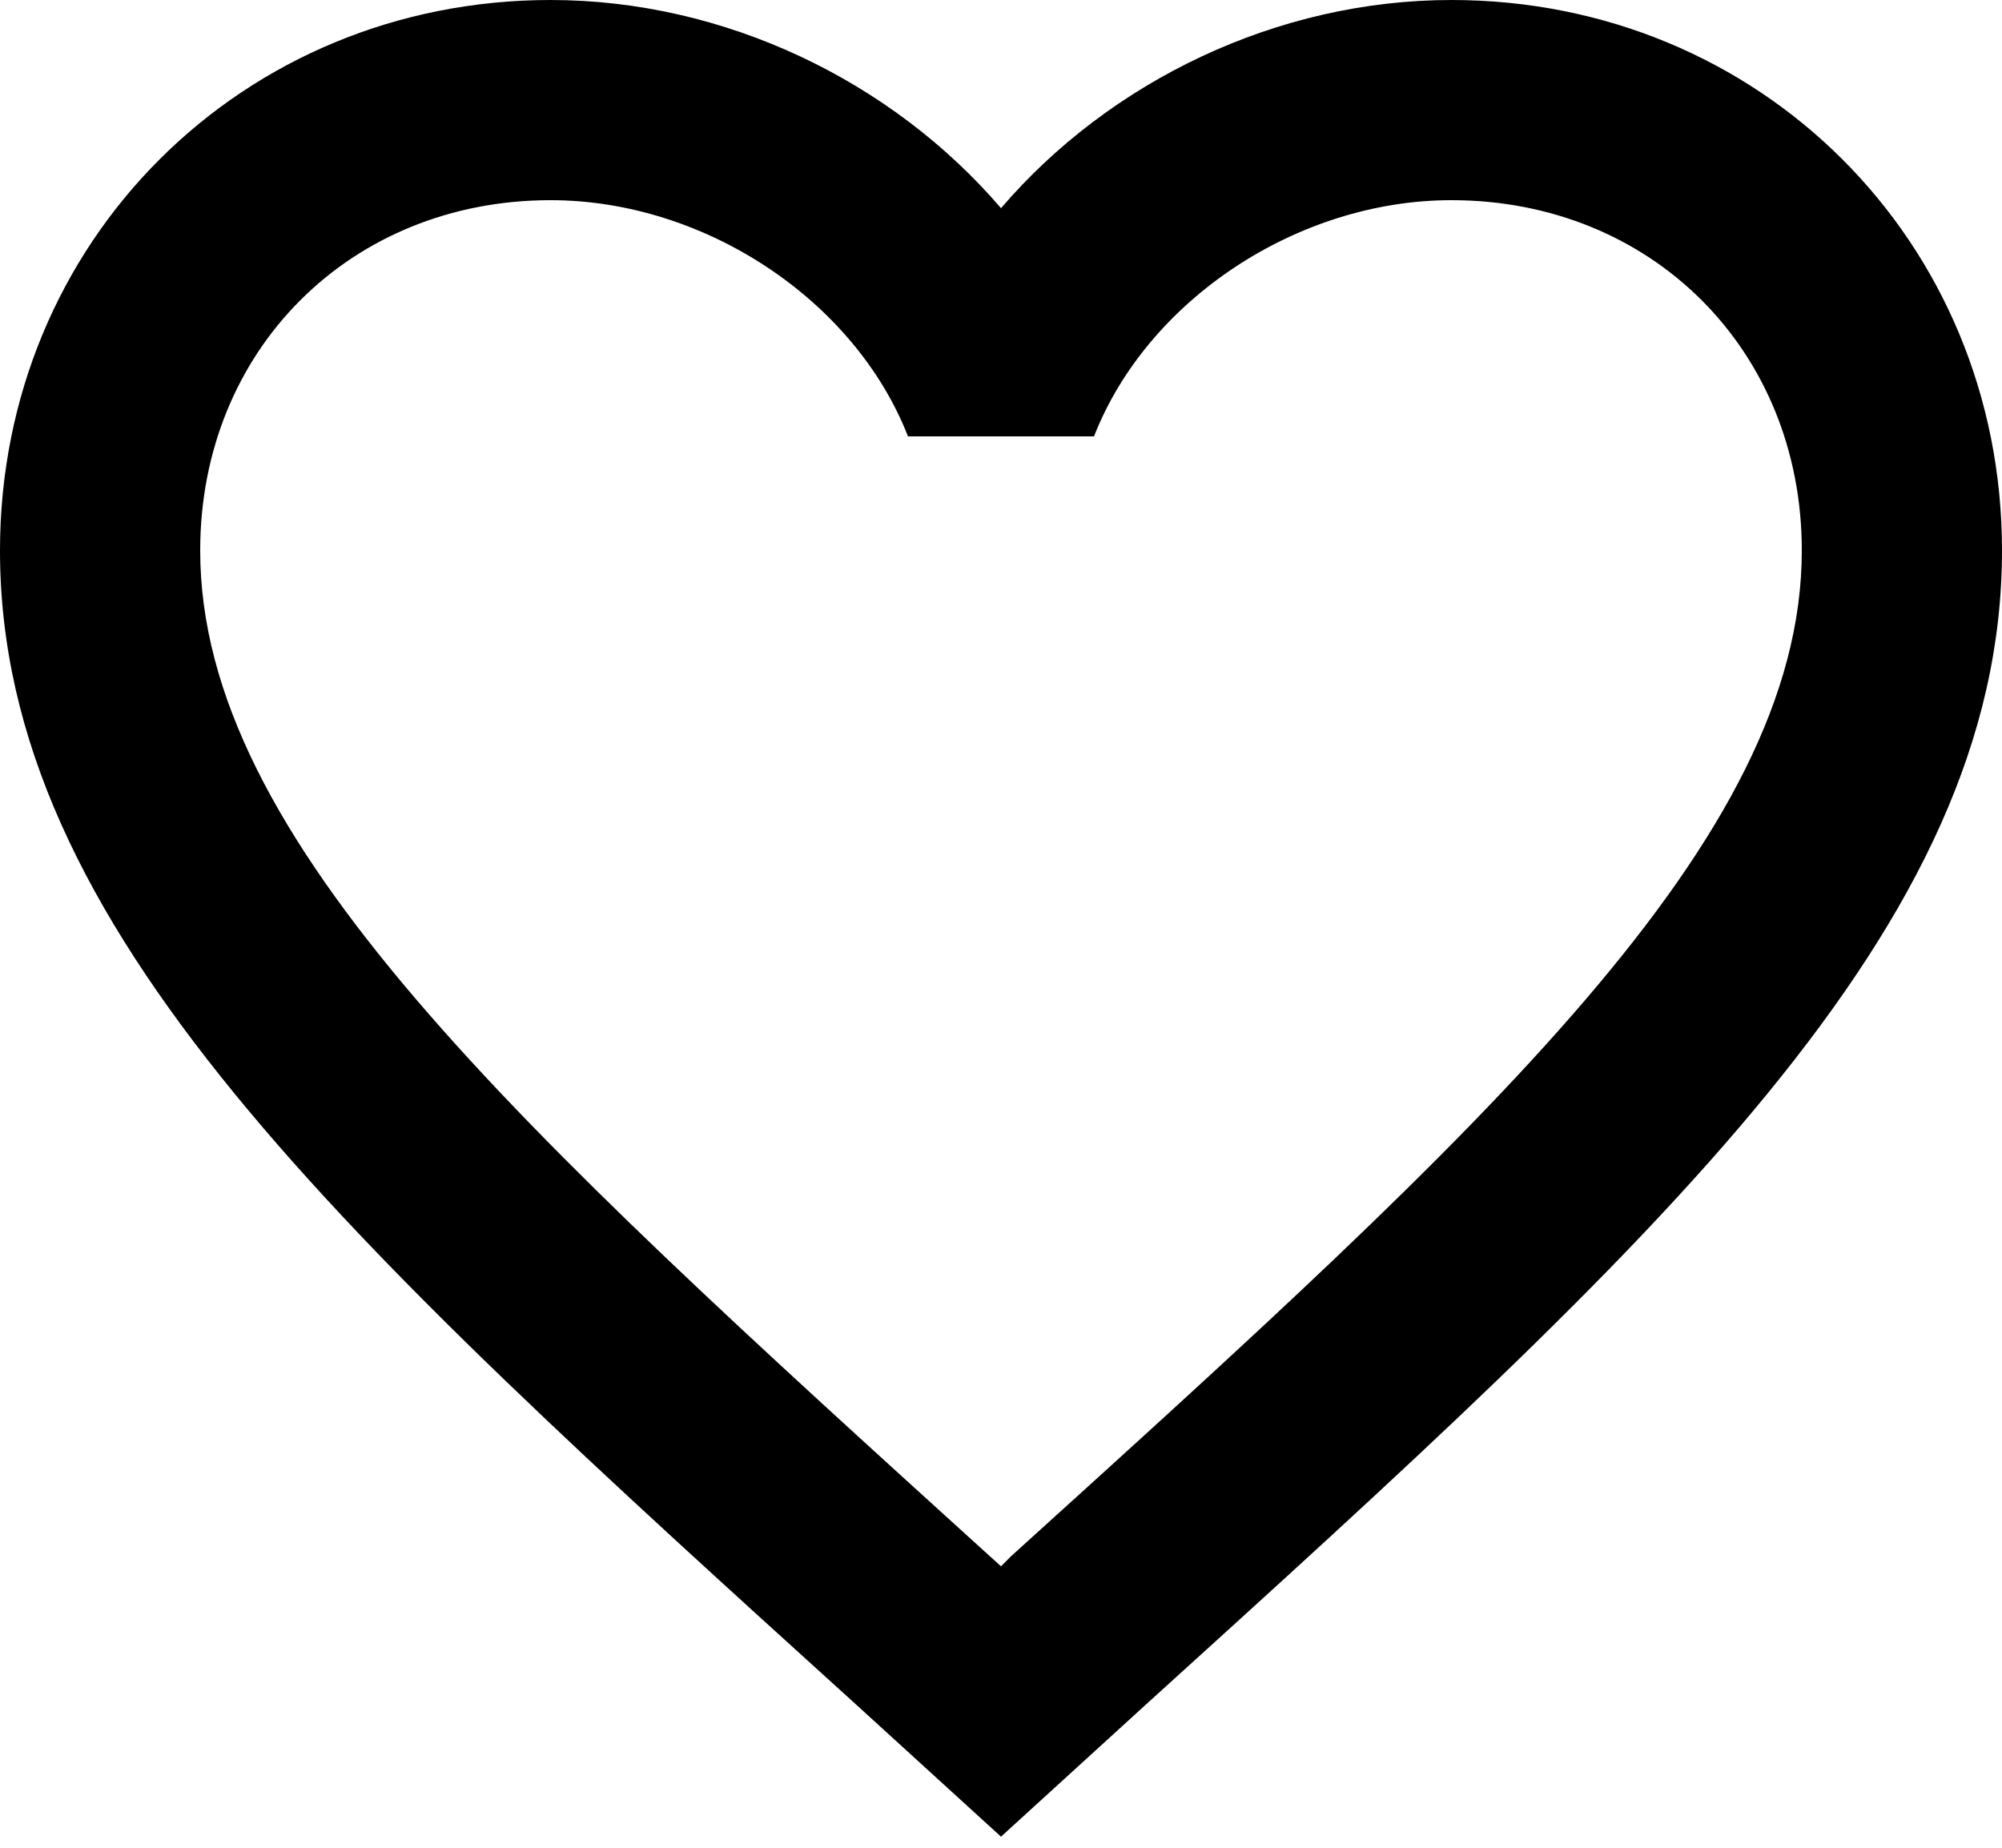 <svg width="13" height="12" viewBox="0 0 13 12" fill="none" xmlns="http://www.w3.org/2000/svg">
<path d="M6.565 10.107L6.5 10.172L6.428 10.107C3.341 7.306 1.3 5.454 1.3 3.575C1.3 2.275 2.275 1.3 3.575 1.3C4.576 1.3 5.551 1.95 5.896 2.834H7.104C7.449 1.95 8.424 1.3 9.425 1.3C10.725 1.3 11.7 2.275 11.7 3.575C11.7 5.454 9.659 7.306 6.565 10.107ZM9.425 0C8.294 0 7.208 0.526 6.5 1.352C5.792 0.526 4.706 0 3.575 0C1.573 0 0 1.567 0 3.575C0 6.026 2.21 8.034 5.558 11.069L6.5 11.928L7.442 11.069C10.79 8.034 13 6.026 13 3.575C13 1.567 11.427 0 9.425 0Z" fill="black"/>
</svg>
